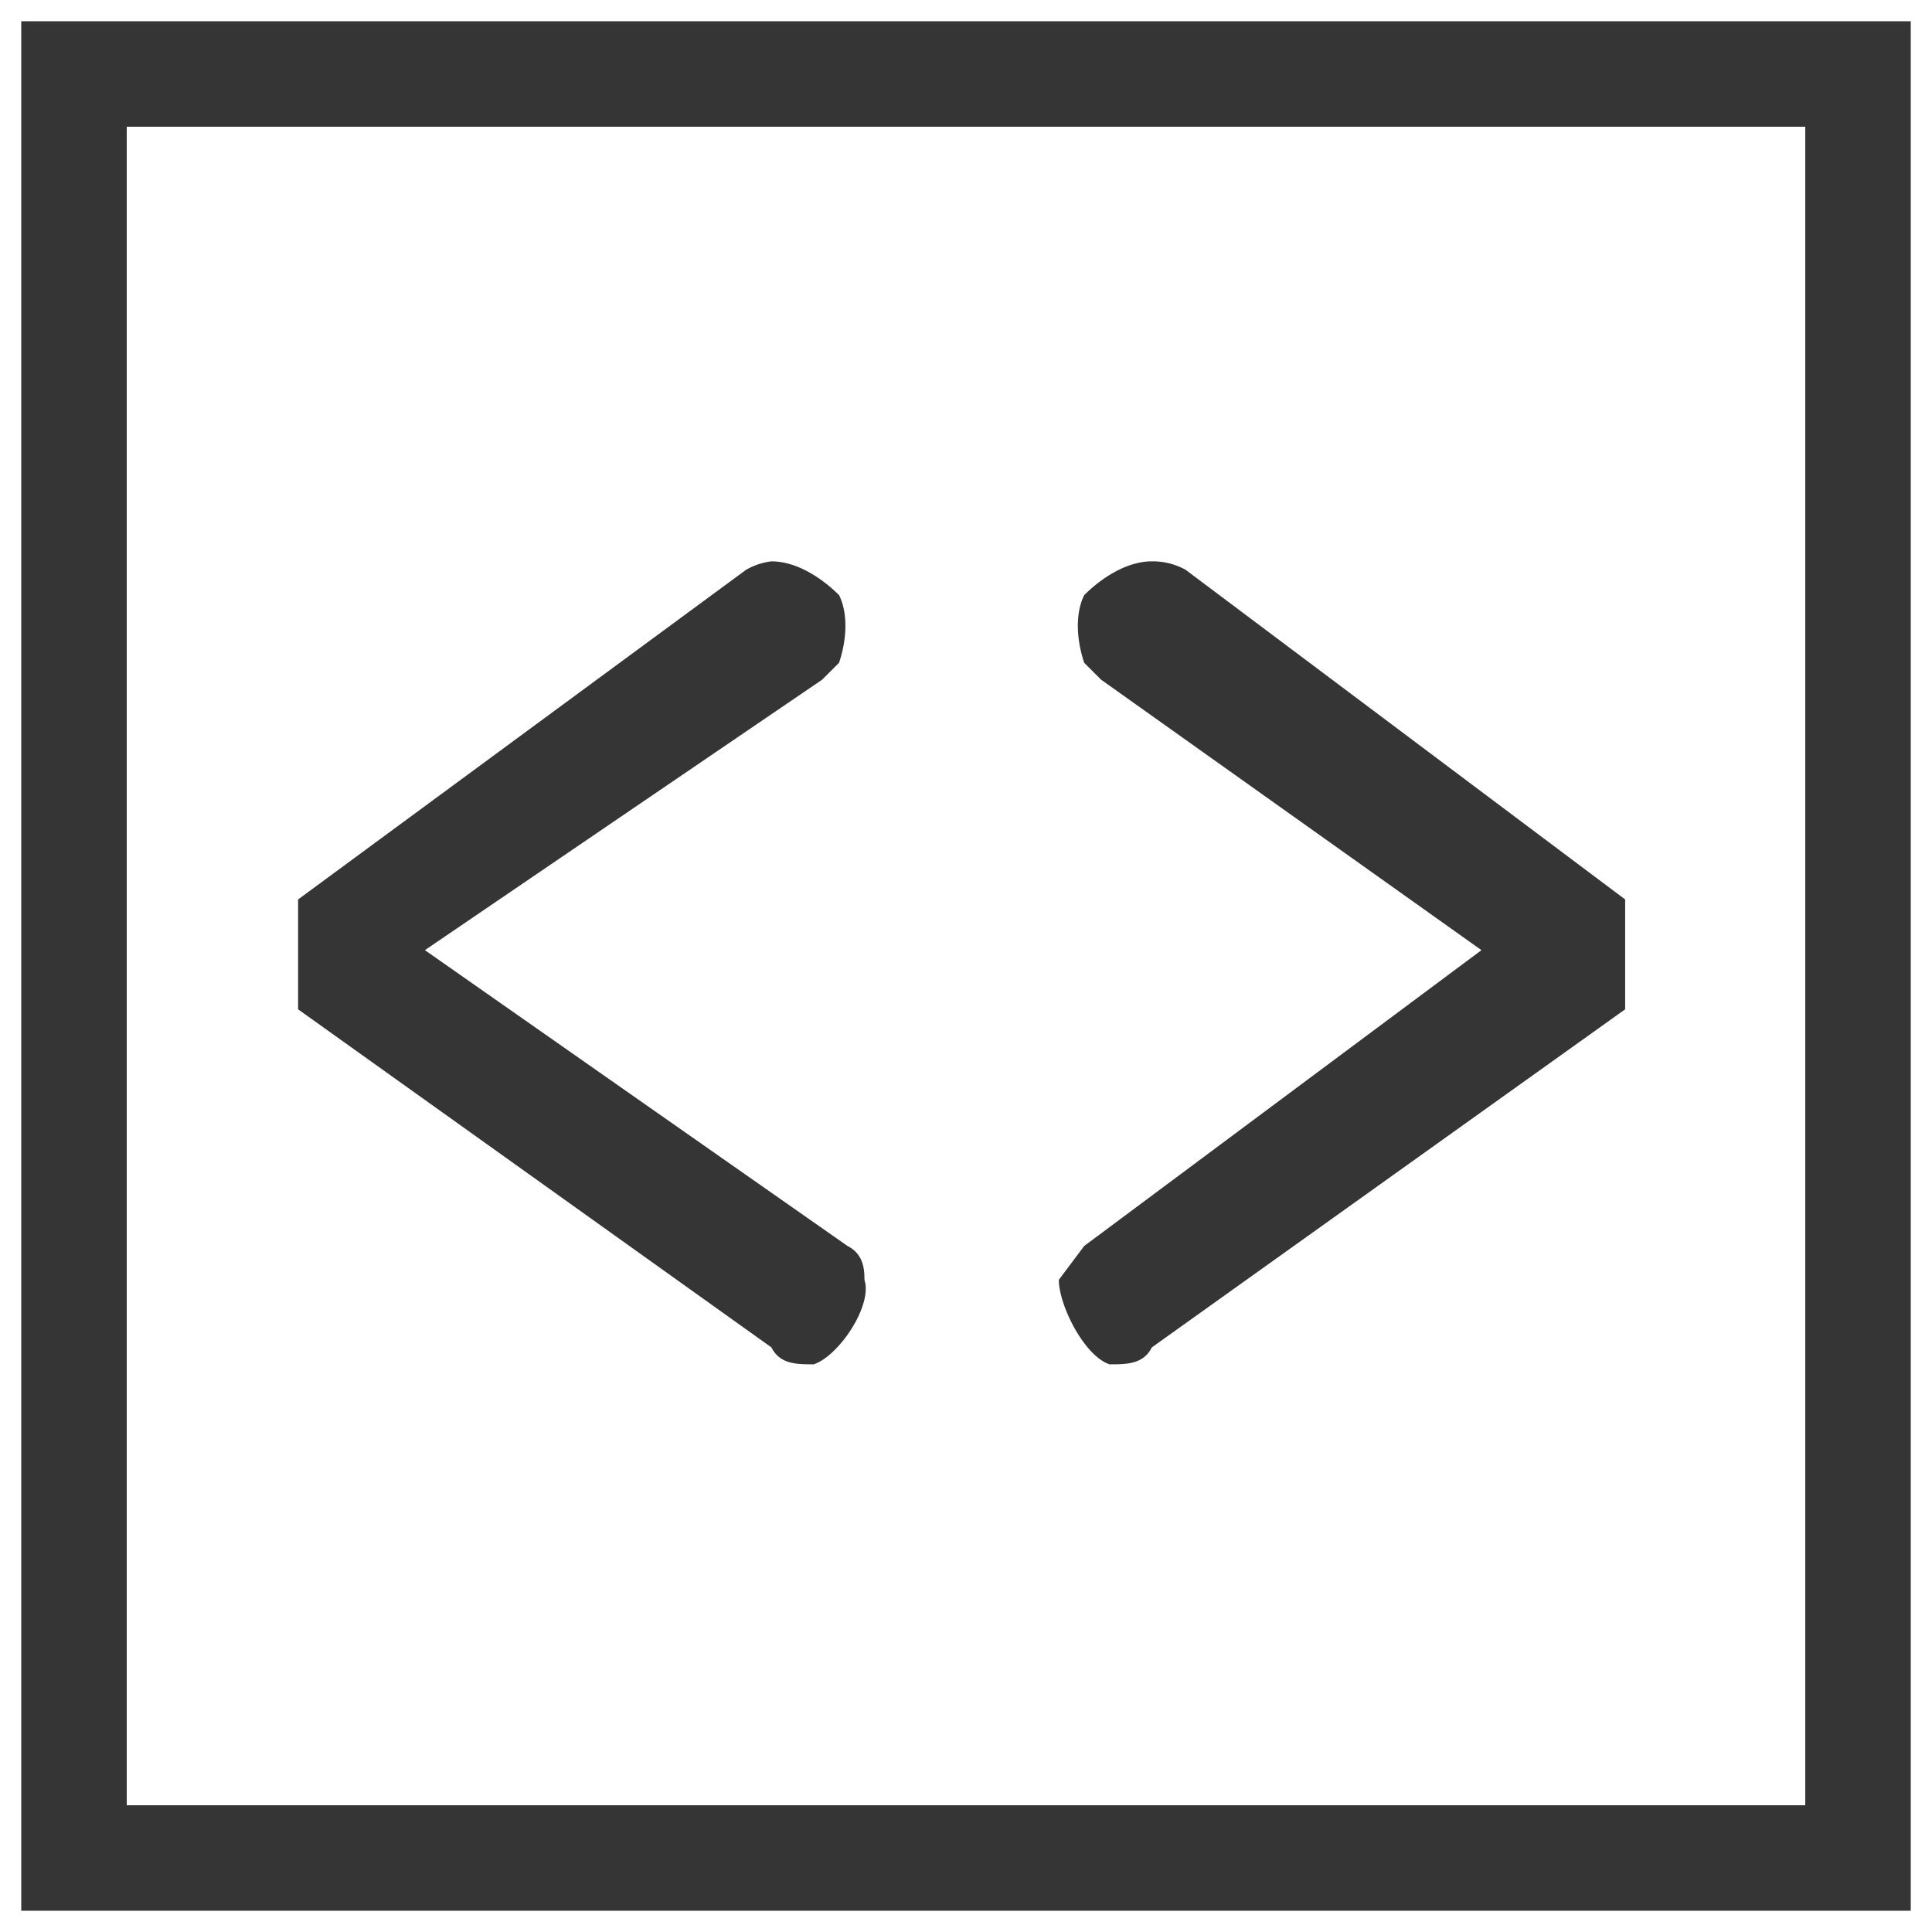 <?xml version="1.0" encoding="UTF-8" standalone="no"?>
<svg
   xmlns:dc="http://purl.org/dc/elements/1.1/"
   xmlns:cc="http://creativecommons.org/ns#"
   xmlns:rdf="http://www.w3.org/1999/02/22-rdf-syntax-ns#"
   xmlns:svg="http://www.w3.org/2000/svg"
   xmlns="http://www.w3.org/2000/svg"
   xmlns:sodipodi="http://sodipodi.sourceforge.net/DTD/sodipodi-0.dtd"
   xmlns:inkscape="http://www.inkscape.org/namespaces/inkscape"
   class="ck ck-icon ck-button__icon"
   viewBox="0 0 20 20"
   version="1.1"
   id="svg10"
   sodipodi:docname="code-block.svg"
   inkscape:version="0.92.3 (2405546, 2018-03-11)">
  <defs
     id="defs14" />
  <sodipodi:namedview
     pagecolor="#ffffff"
     bordercolor="#666666"
     borderopacity="1"
     objecttolerance="10"
     gridtolerance="10"
     guidetolerance="10"
     inkscape:pageopacity="0"
     inkscape:pageshadow="2"
     inkscape:window-width="640"
     inkscape:window-height="480"
     id="namedview12"
     showgrid="false"
     inkscape:zoom="47.2"
     inkscape:cx="5.4324409"
     inkscape:cy="12.256633"
     inkscape:current-layer="svg10" />
  <g
     id="g8"
     style="fill:none;fill-rule:evenodd"
     transform="matrix(0.875,0,0,0.875,1.336,0.911)">
    <g
       id="g6"
       style="fill:#353535">
      <g
         transform="translate(2,5.6)"
         id="g4">
        <path
           d="M 10.5,0.1 15.7,4 v 1.3 l -5.6,4 C 10,9.5 9.8,9.5 9.6,9.5 9.3,9.4 9,8.8 9,8.5 L 9.3,8.1 14,4.6 9.5,1.4 9.3,1.2 C 9.2,0.9 9.2,0.6 9.3,0.4 9.5,0.2 9.8,0 10.1,0 a 0.8,0.8 0 0 1 0.4,0.1 z M 5.3,0.1 0,4 v 1.3 l 5.6,4 C 5.7,9.5 5.9,9.5 6.1,9.5 6.4,9.4 6.8,8.8 6.7,8.5 6.7,8.4 6.7,8.2 6.5,8.1 L 1.5,4.6 6.2,1.4 6.4,1.2 C 6.5,0.9 6.5,0.6 6.4,0.4 6.2,0.2 5.9,0 5.6,0 A 0.8,0.8 0 0 0 5.3,0.1 Z"
           id="path2"
           inkscape:connector-curvature="0" />
      </g>
    </g>
  </g>
  <path
     style="color:#000000;font-style:normal;font-variant:normal;font-weight:normal;font-stretch:normal;font-size:medium;line-height:normal;font-family:sans-serif;font-variant-ligatures:normal;font-variant-position:normal;font-variant-caps:normal;font-variant-numeric:normal;font-variant-alternates:normal;font-feature-settings:normal;text-indent:0;text-align:start;text-decoration:none;text-decoration-line:none;text-decoration-style:solid;text-decoration-color:#000000;letter-spacing:normal;word-spacing:normal;text-transform:none;writing-mode:lr-tb;direction:ltr;text-orientation:mixed;dominant-baseline:auto;baseline-shift:baseline;text-anchor:start;white-space:normal;shape-padding:0;clip-rule:nonzero;display:inline;overflow:visible;visibility:visible;opacity:1;isolation:auto;mix-blend-mode:normal;color-interpolation:sRGB;color-interpolation-filters:linearRGB;solid-color:#000000;solid-opacity:1;vector-effect:none;fill:#353535;fill-opacity:1;fill-rule:nonzero;stroke:none;stroke-width:1.092;stroke-linecap:butt;stroke-linejoin:miter;stroke-miterlimit:4;stroke-dasharray:none;stroke-dashoffset:0;stroke-opacity:1;color-rendering:auto;image-rendering:auto;shape-rendering:auto;text-rendering:auto;enable-background:accumulate"
     d="M 0.22,0.22 V 0.766 19.78 H 19.78 V 0.22 Z M 1.312,1.312 H 18.688 V 18.688 H 1.312 Z"
     id="rect3722"
     inkscape:connector-curvature="0" />
</svg>

